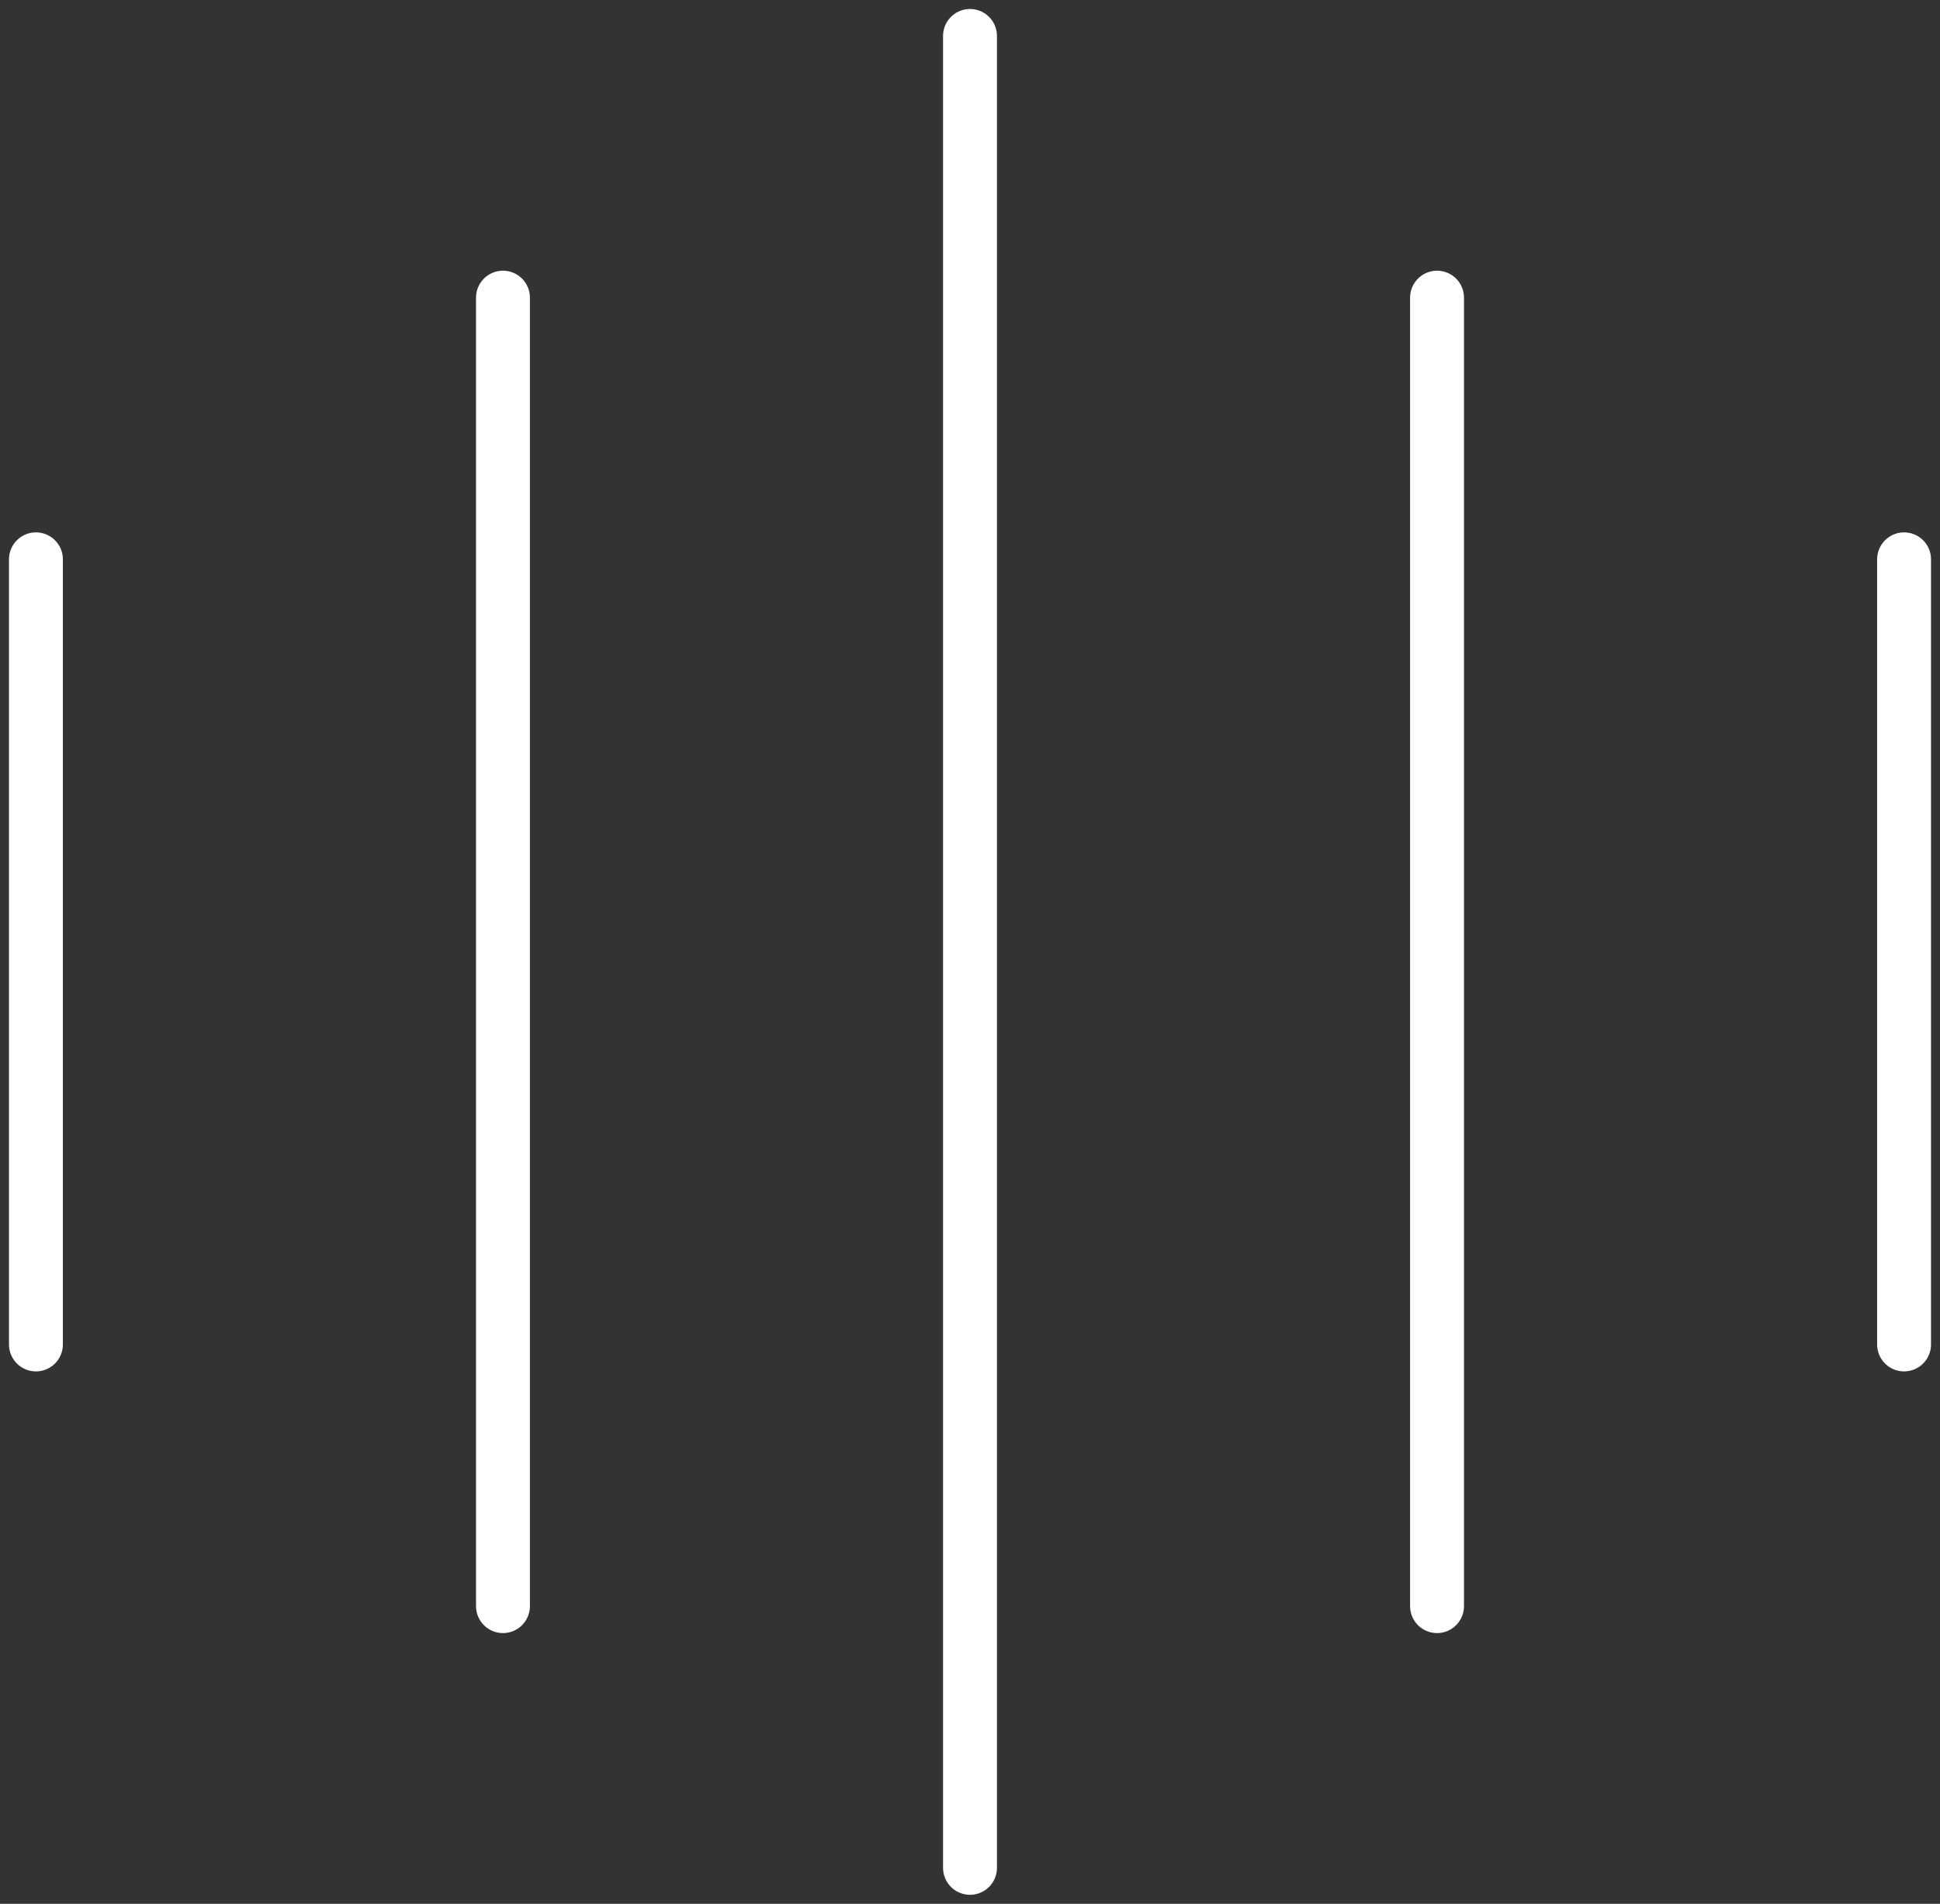 <svg width="54" height="53" viewBox="0 0 54 53" fill="none" xmlns="http://www.w3.org/2000/svg">
<rect x="0" y="0" width="54" height="53" fill="#333333" stroke="none"/>
<path d="M1 15.571V37.429M14 8.286V44.714M27 1V52M40 8.286V44.714M53 15.571V37.429" stroke="white" stroke-width="1.5" stroke-linecap="round" stroke-linejoin="round"/>
</svg>
